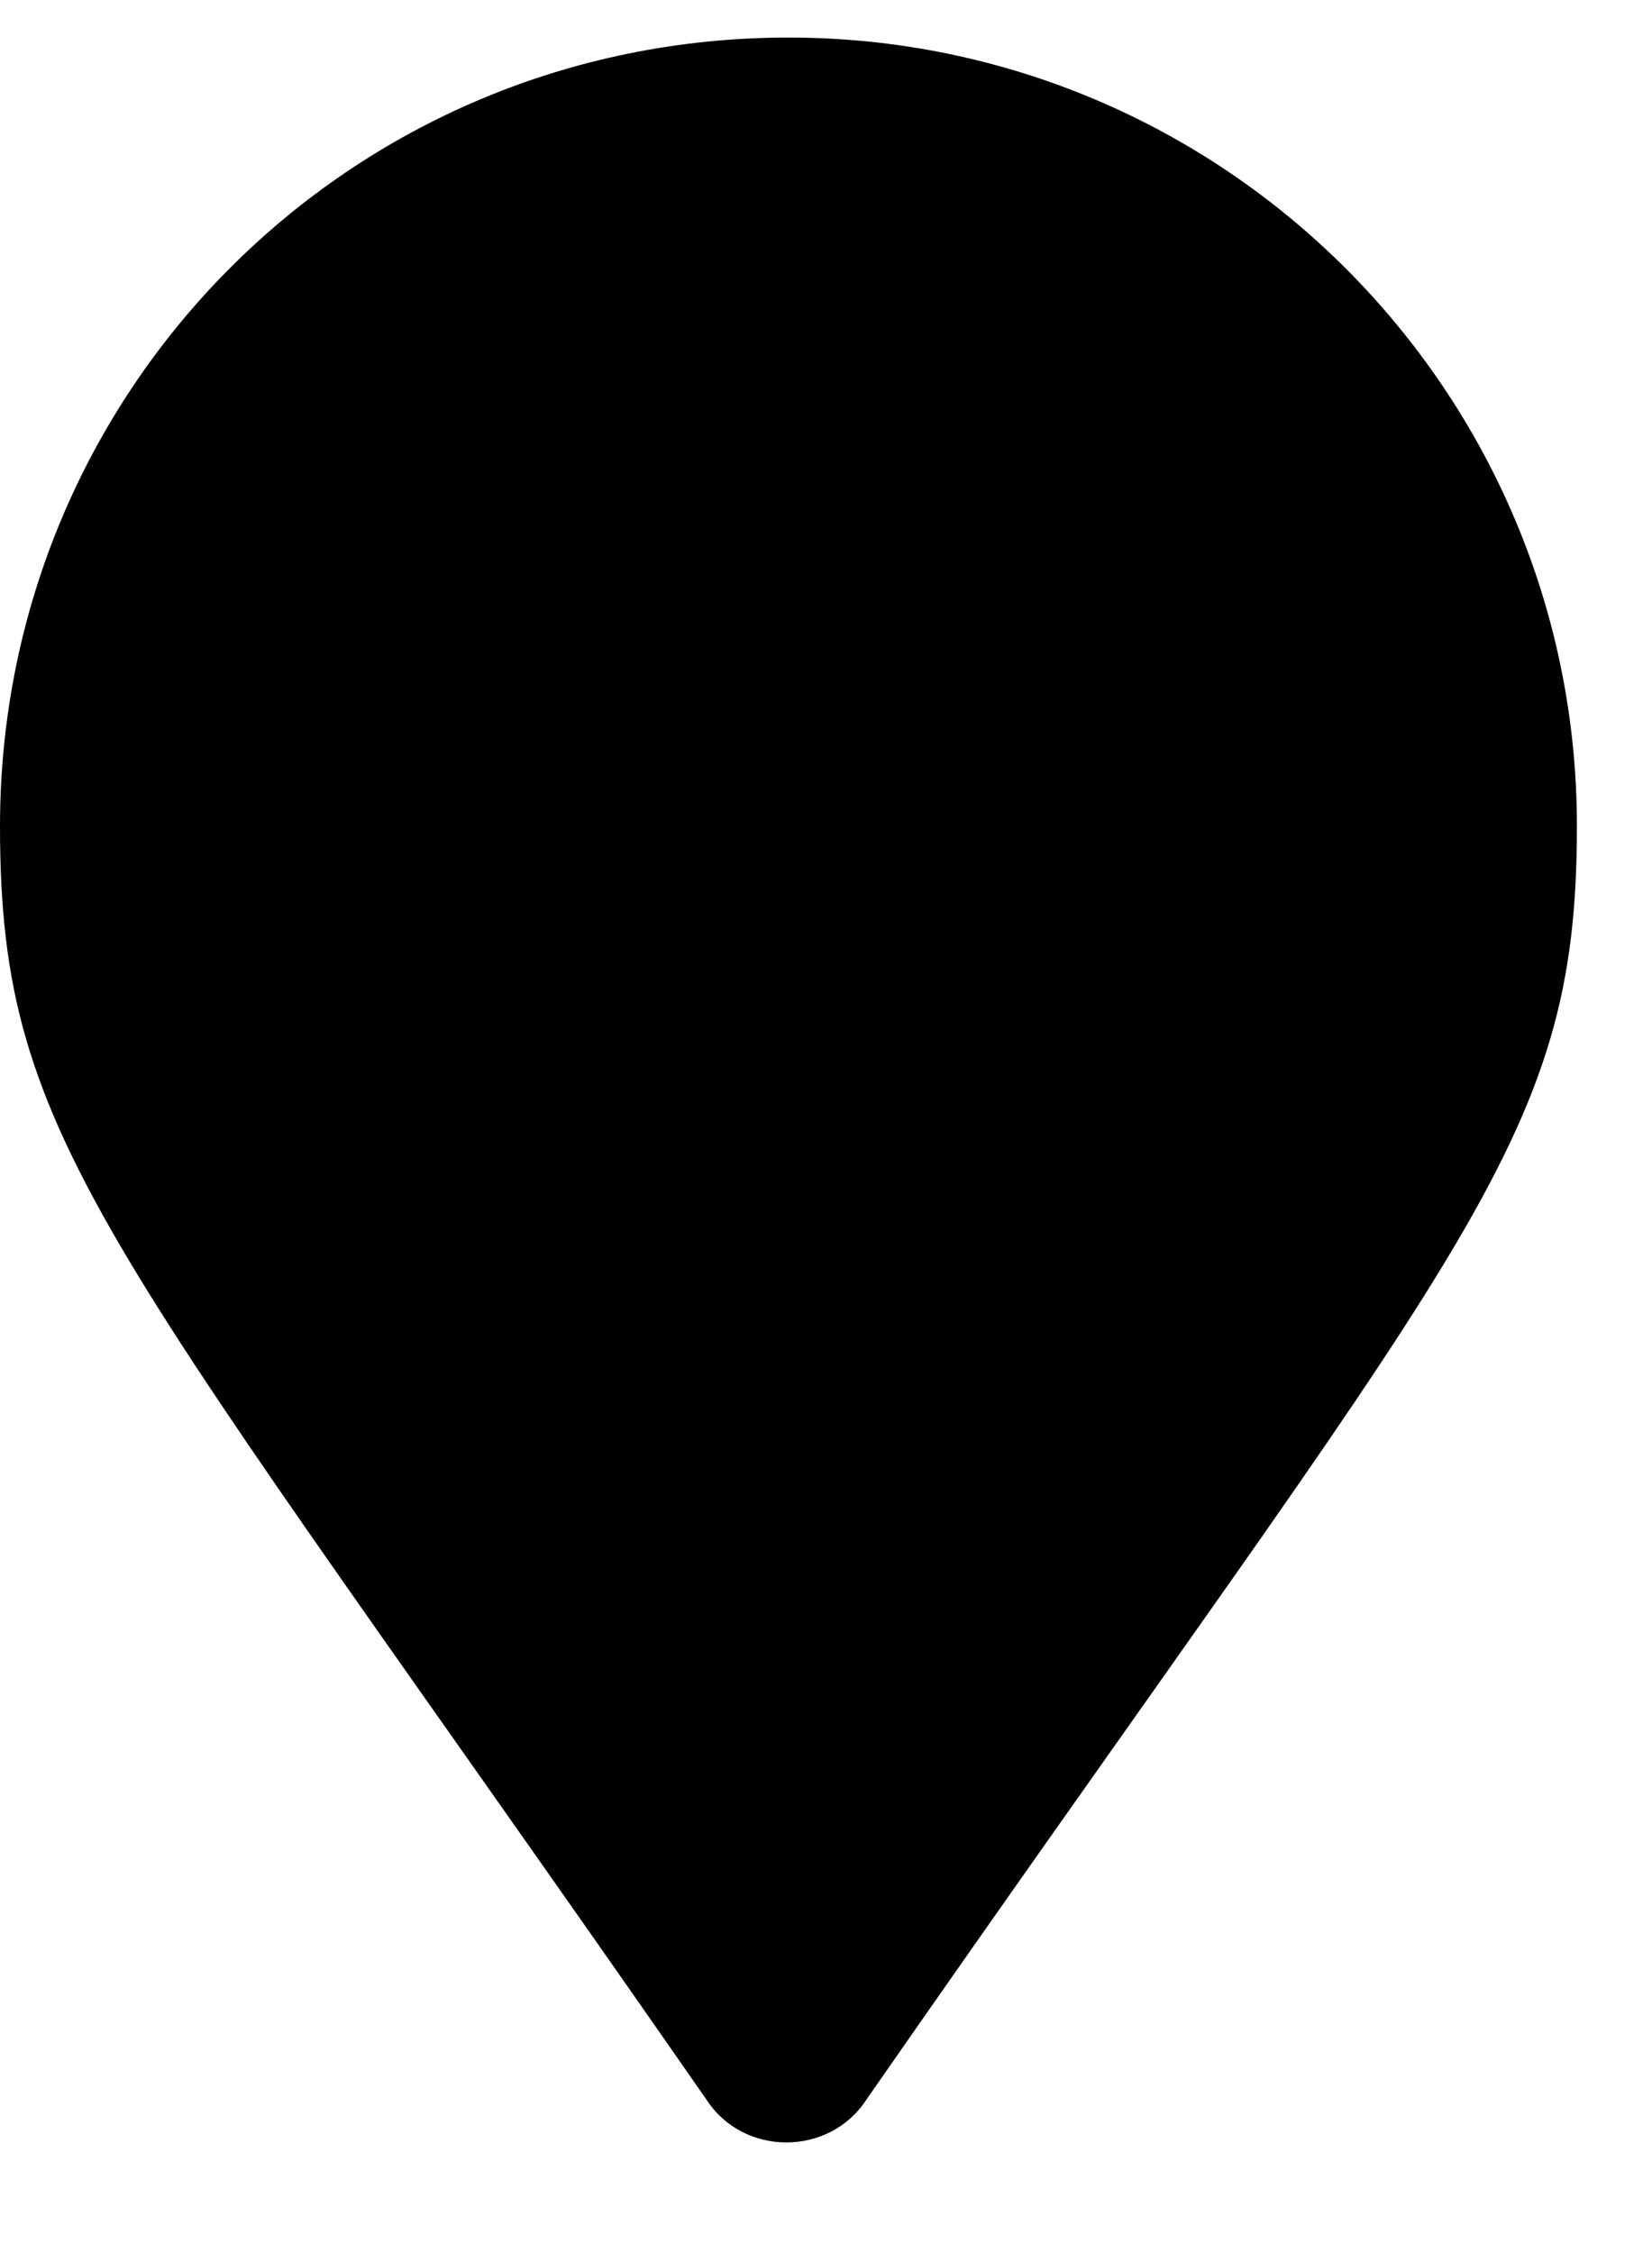 <svg width="11" height="15" viewBox="0 0 11 15" fill="none" xmlns="http://www.w3.org/2000/svg">
<path d="M4.703 13.977C0.711 8.234 0 7.633 0 5.5C0 2.602 2.324 0.25 5.25 0.25C8.148 0.25 10.5 2.602 10.5 5.5C10.5 7.633 9.762 8.234 5.77 13.977C5.523 14.359 4.949 14.359 4.703 13.977Z" fill="black"/>
</svg>
